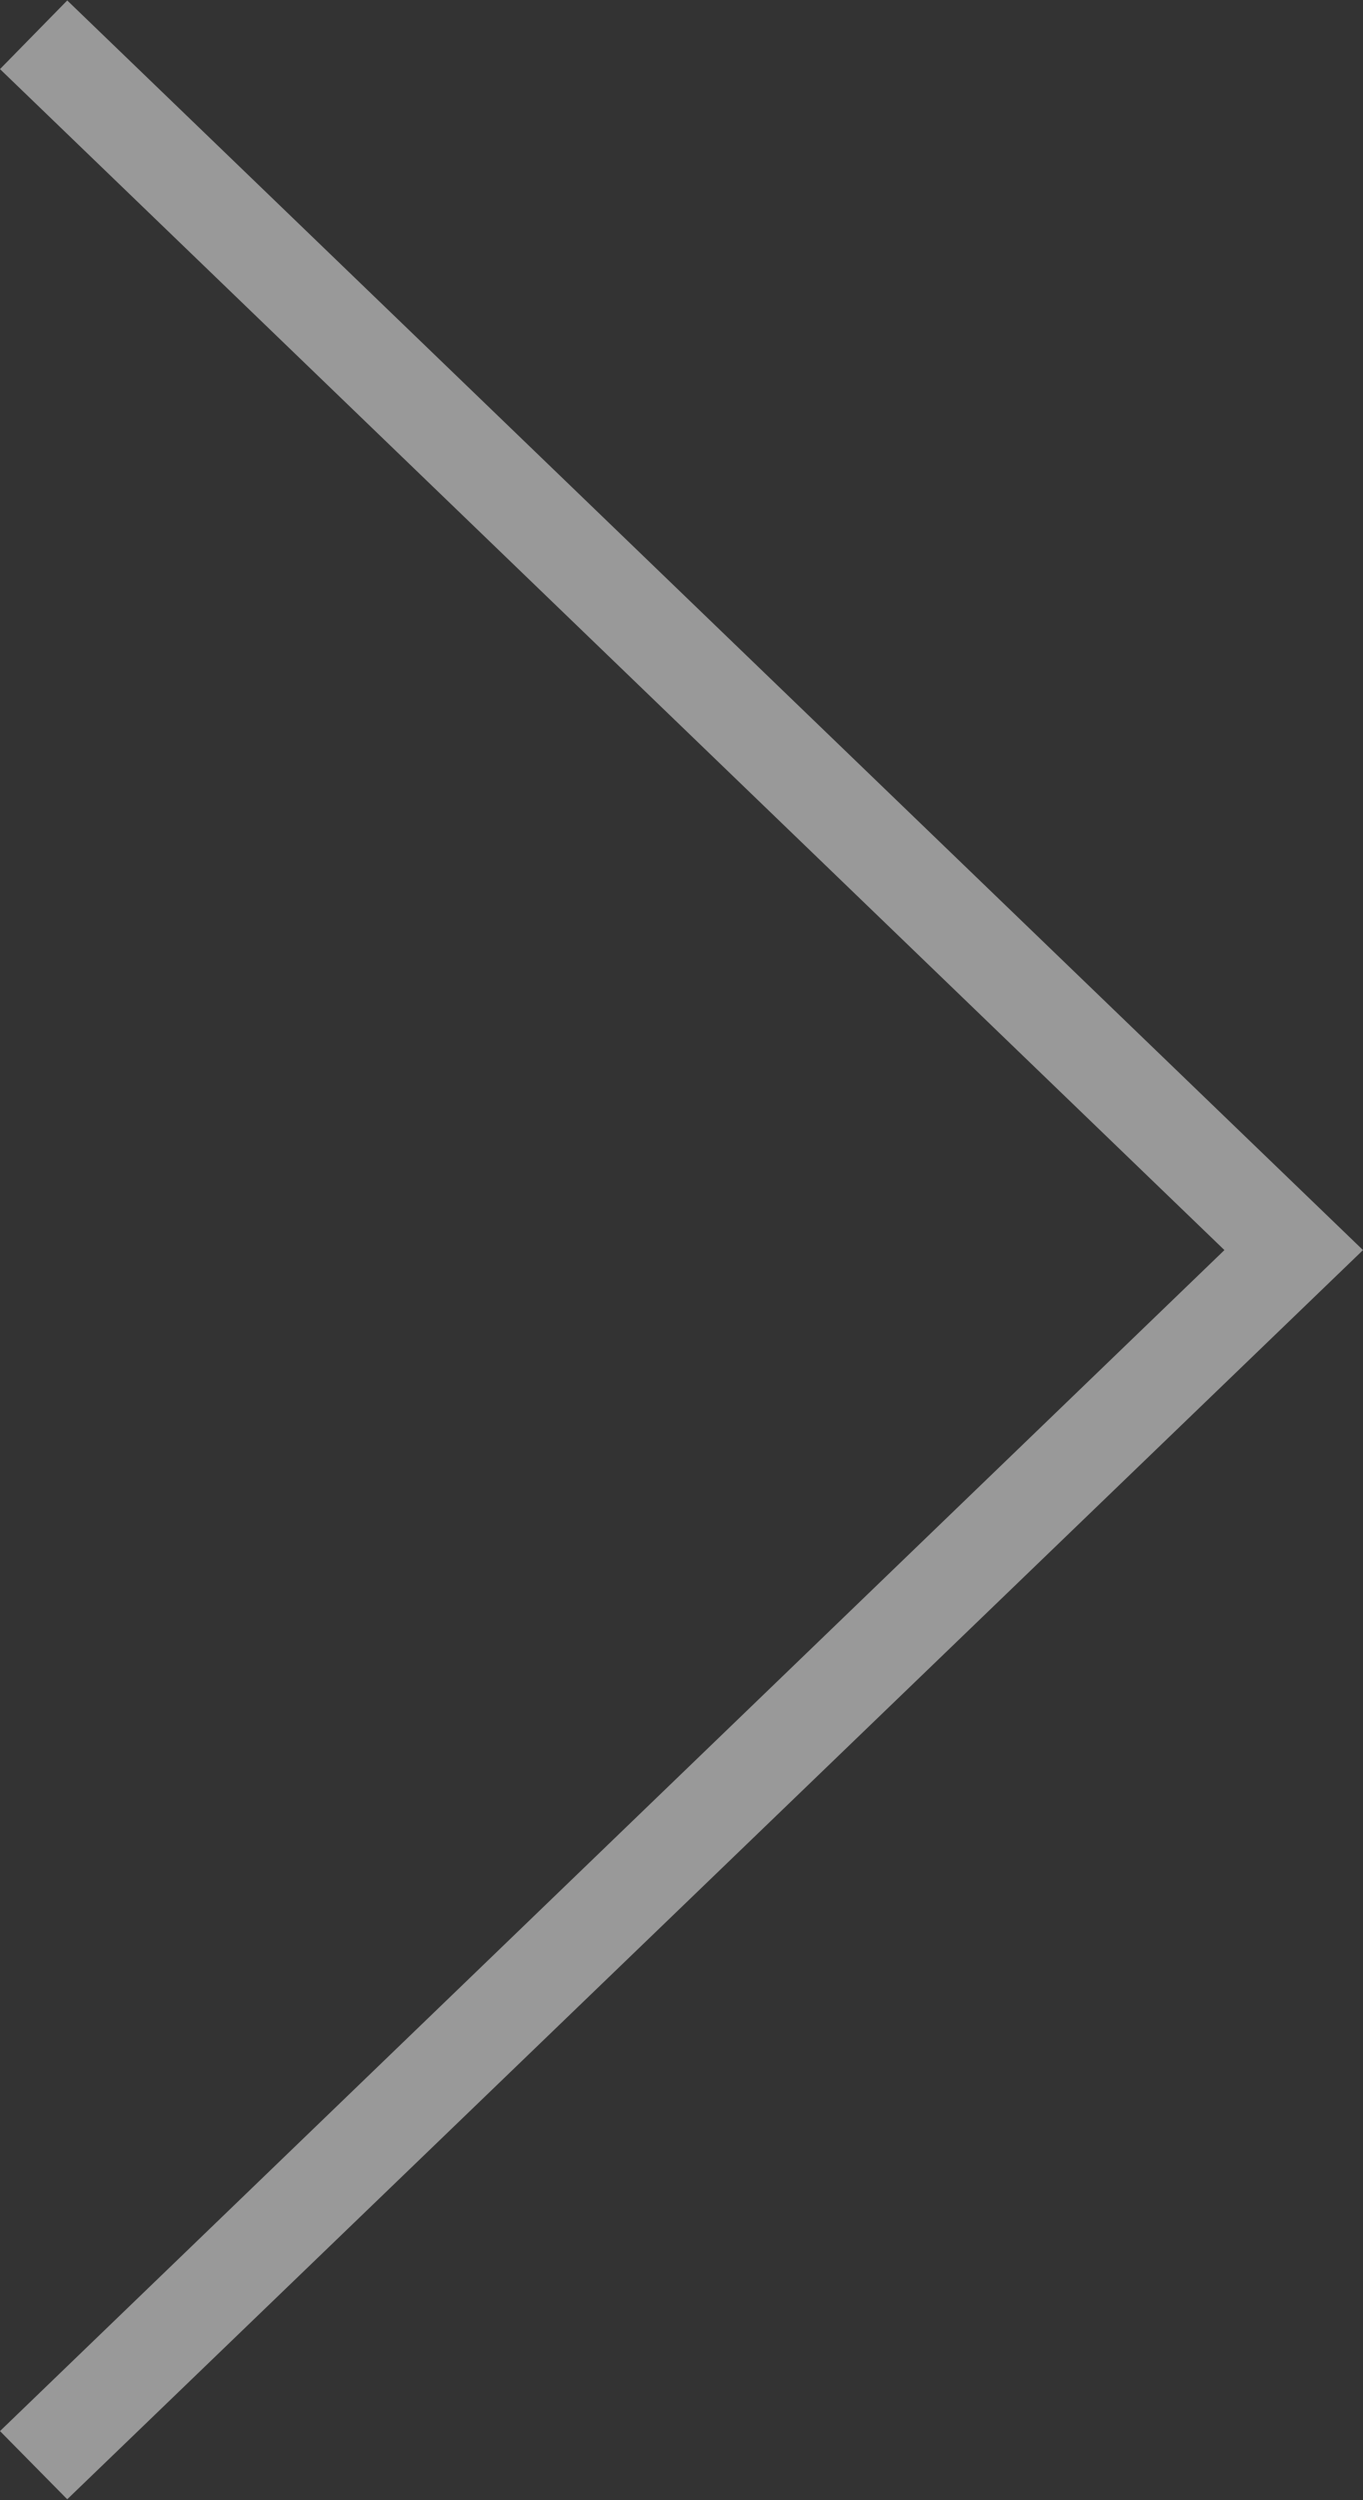 <!-- Generator: Avocode undefined - http://avocode.com -->
<svg height="55" width="30" xmlns:xlink="http://www.w3.org/1999/xlink" xmlns="http://www.w3.org/2000/svg" viewBox="0 0 30 55">
    <rect x="0" y="0" width="30" height="55" fill="#333333" stroke="none"/>
    <path fill="#ffffff" opacity="0.5" fill-rule="evenodd" d="M 1.48 54.98 C 1.48 54.98 30 27.5 30 27.5 C 30 27.5 1.48 0.01 1.48 0.01 C 1.48 0.01 0 1.52 0 1.52 C 0 1.52 26.95 27.5 26.95 27.5 C 26.95 27.5 0 53.48 0 53.48 C 0 53.48 1.48 54.98 1.48 54.98 Z" />
</svg>